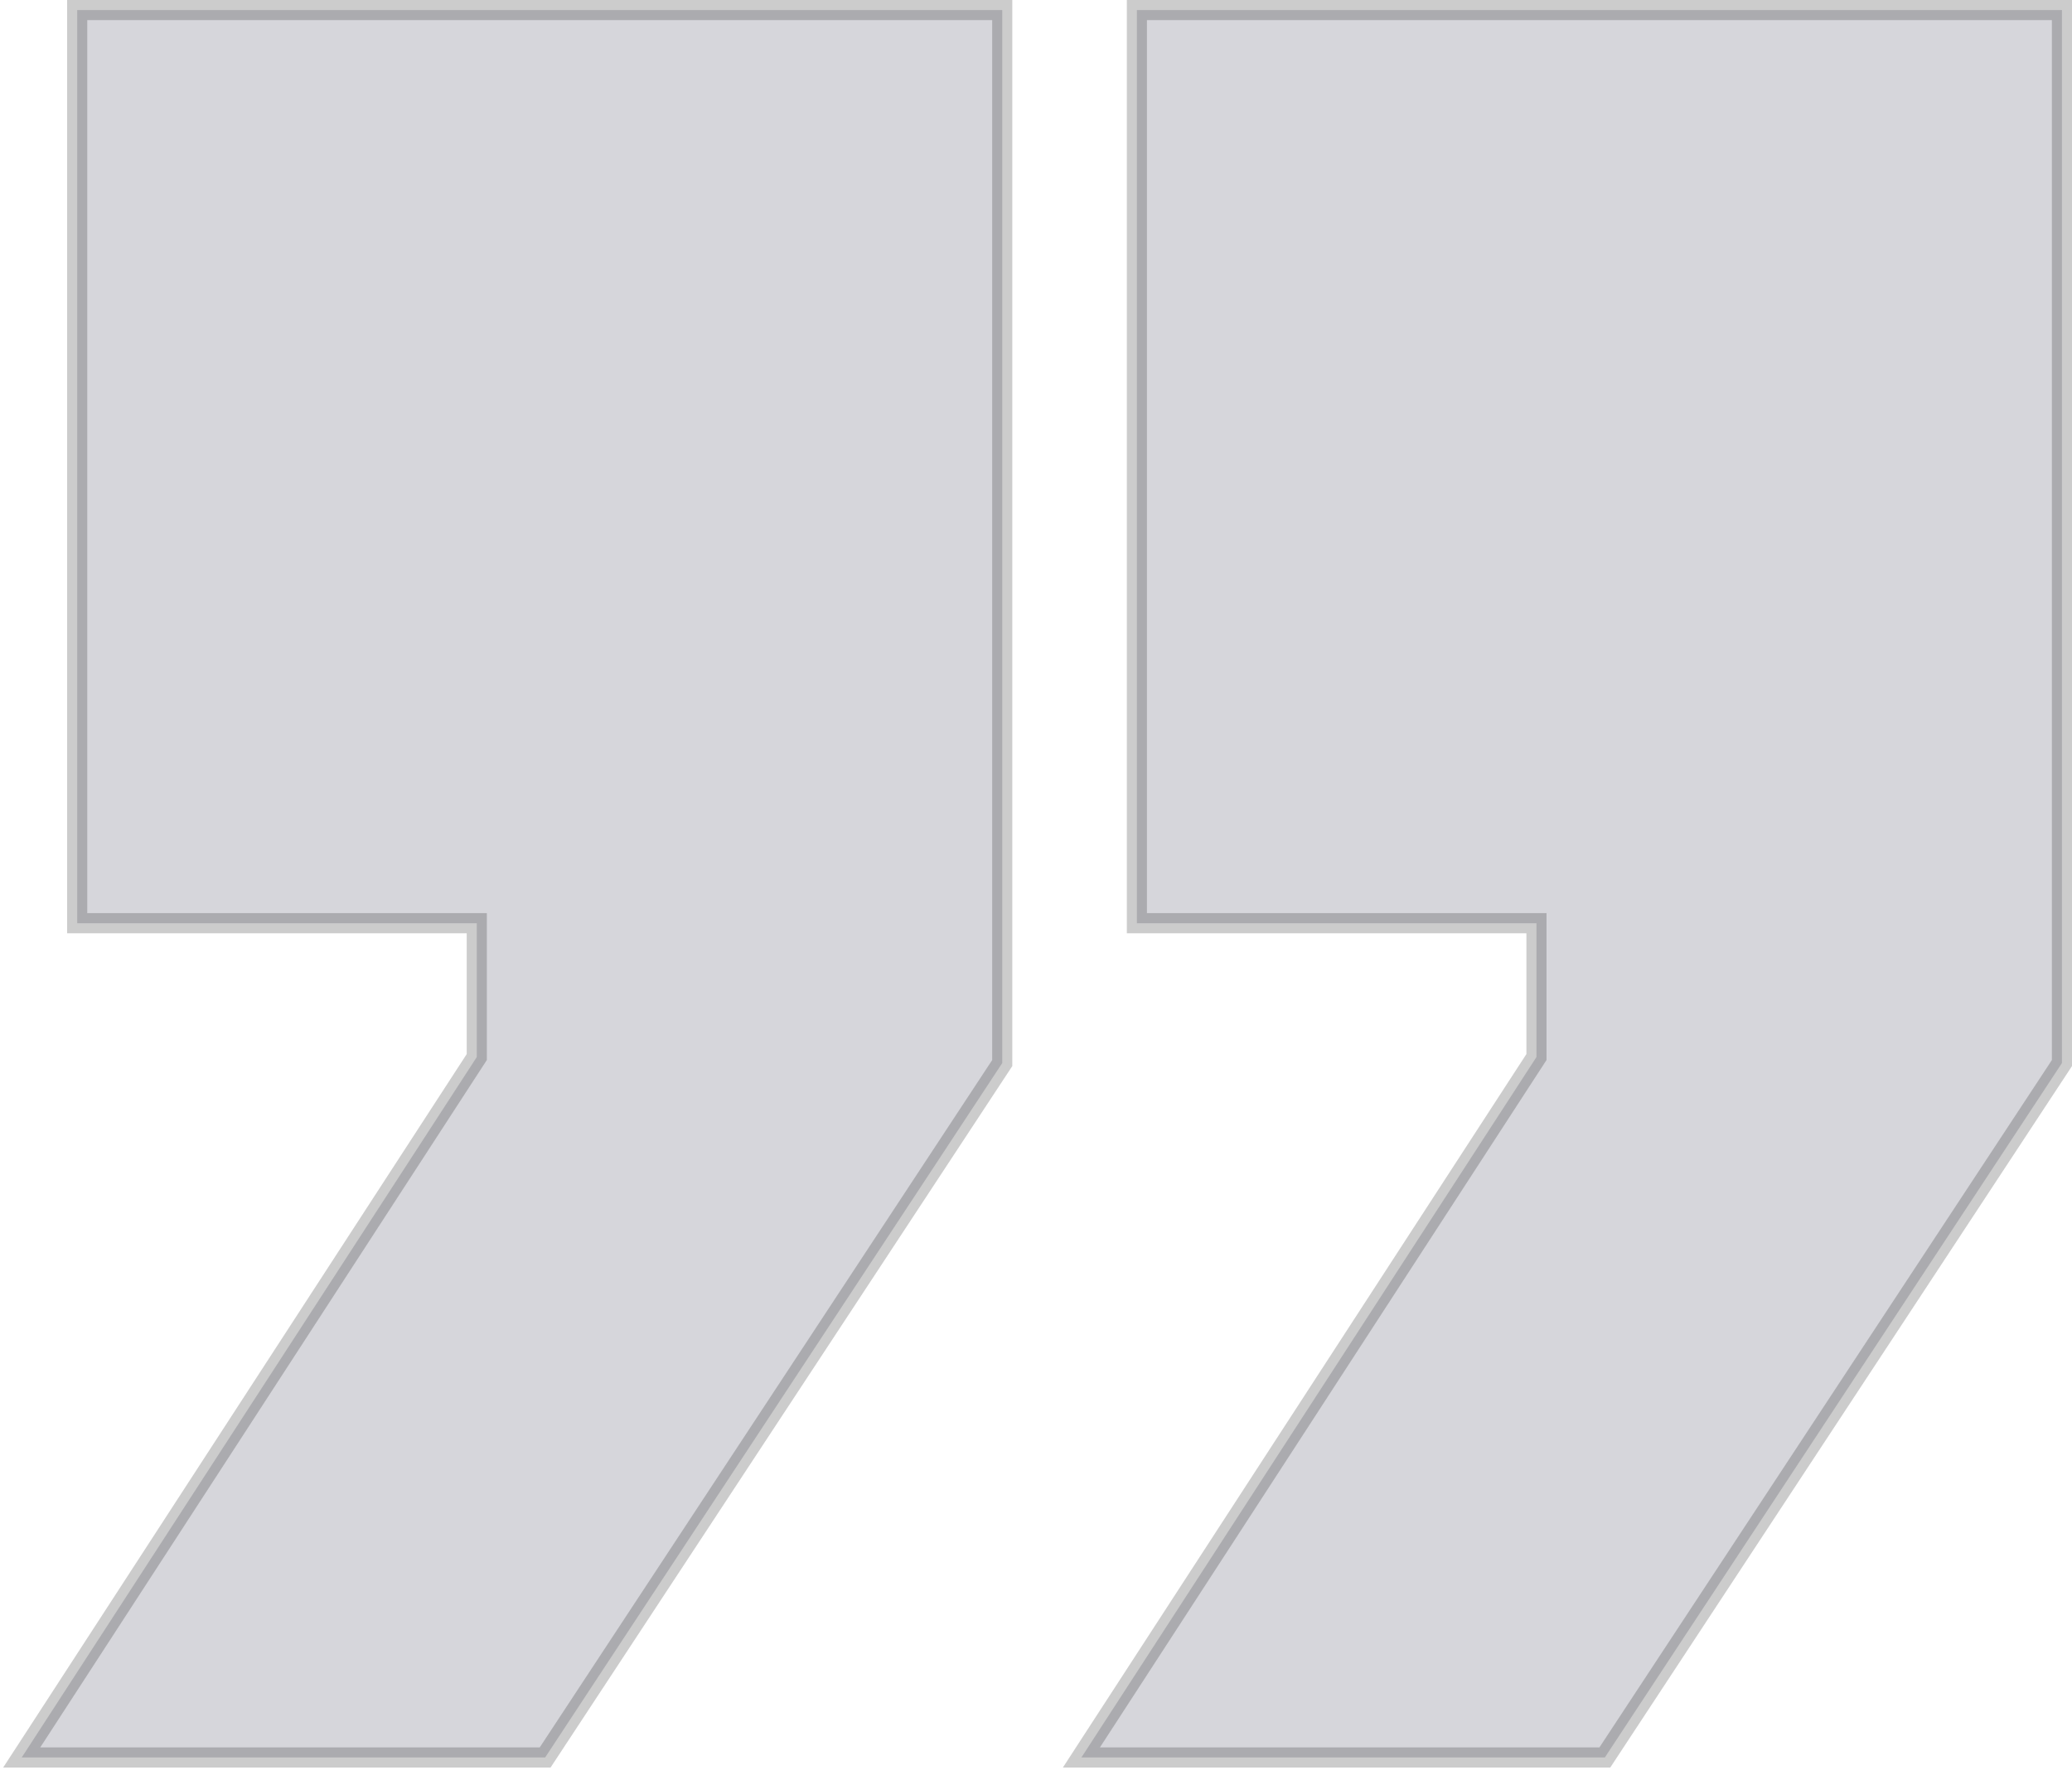 <svg width="103" height="88" viewBox="0 0 103 88" fill="none" xmlns="http://www.w3.org/2000/svg">
<path opacity="0.2" d="M4.337 45.901H23.701V52.556L1.581 86.609L1.079 87.381H2H26.83H27.099L27.247 87.156L49.74 52.979L49.822 52.854V52.704V1V0.5H49.322H4.337H3.837V1V45.401V45.901H4.337ZM57.015 45.901H76.378V52.556L54.258 86.609L53.757 87.381H54.678H79.507H79.777L79.925 87.156L102.418 52.979L102.5 52.854V52.704V1V0.5H102H57.015H56.515V1V45.401V45.901H57.015Z" fill="#33324B" stroke="black"/>
</svg>
